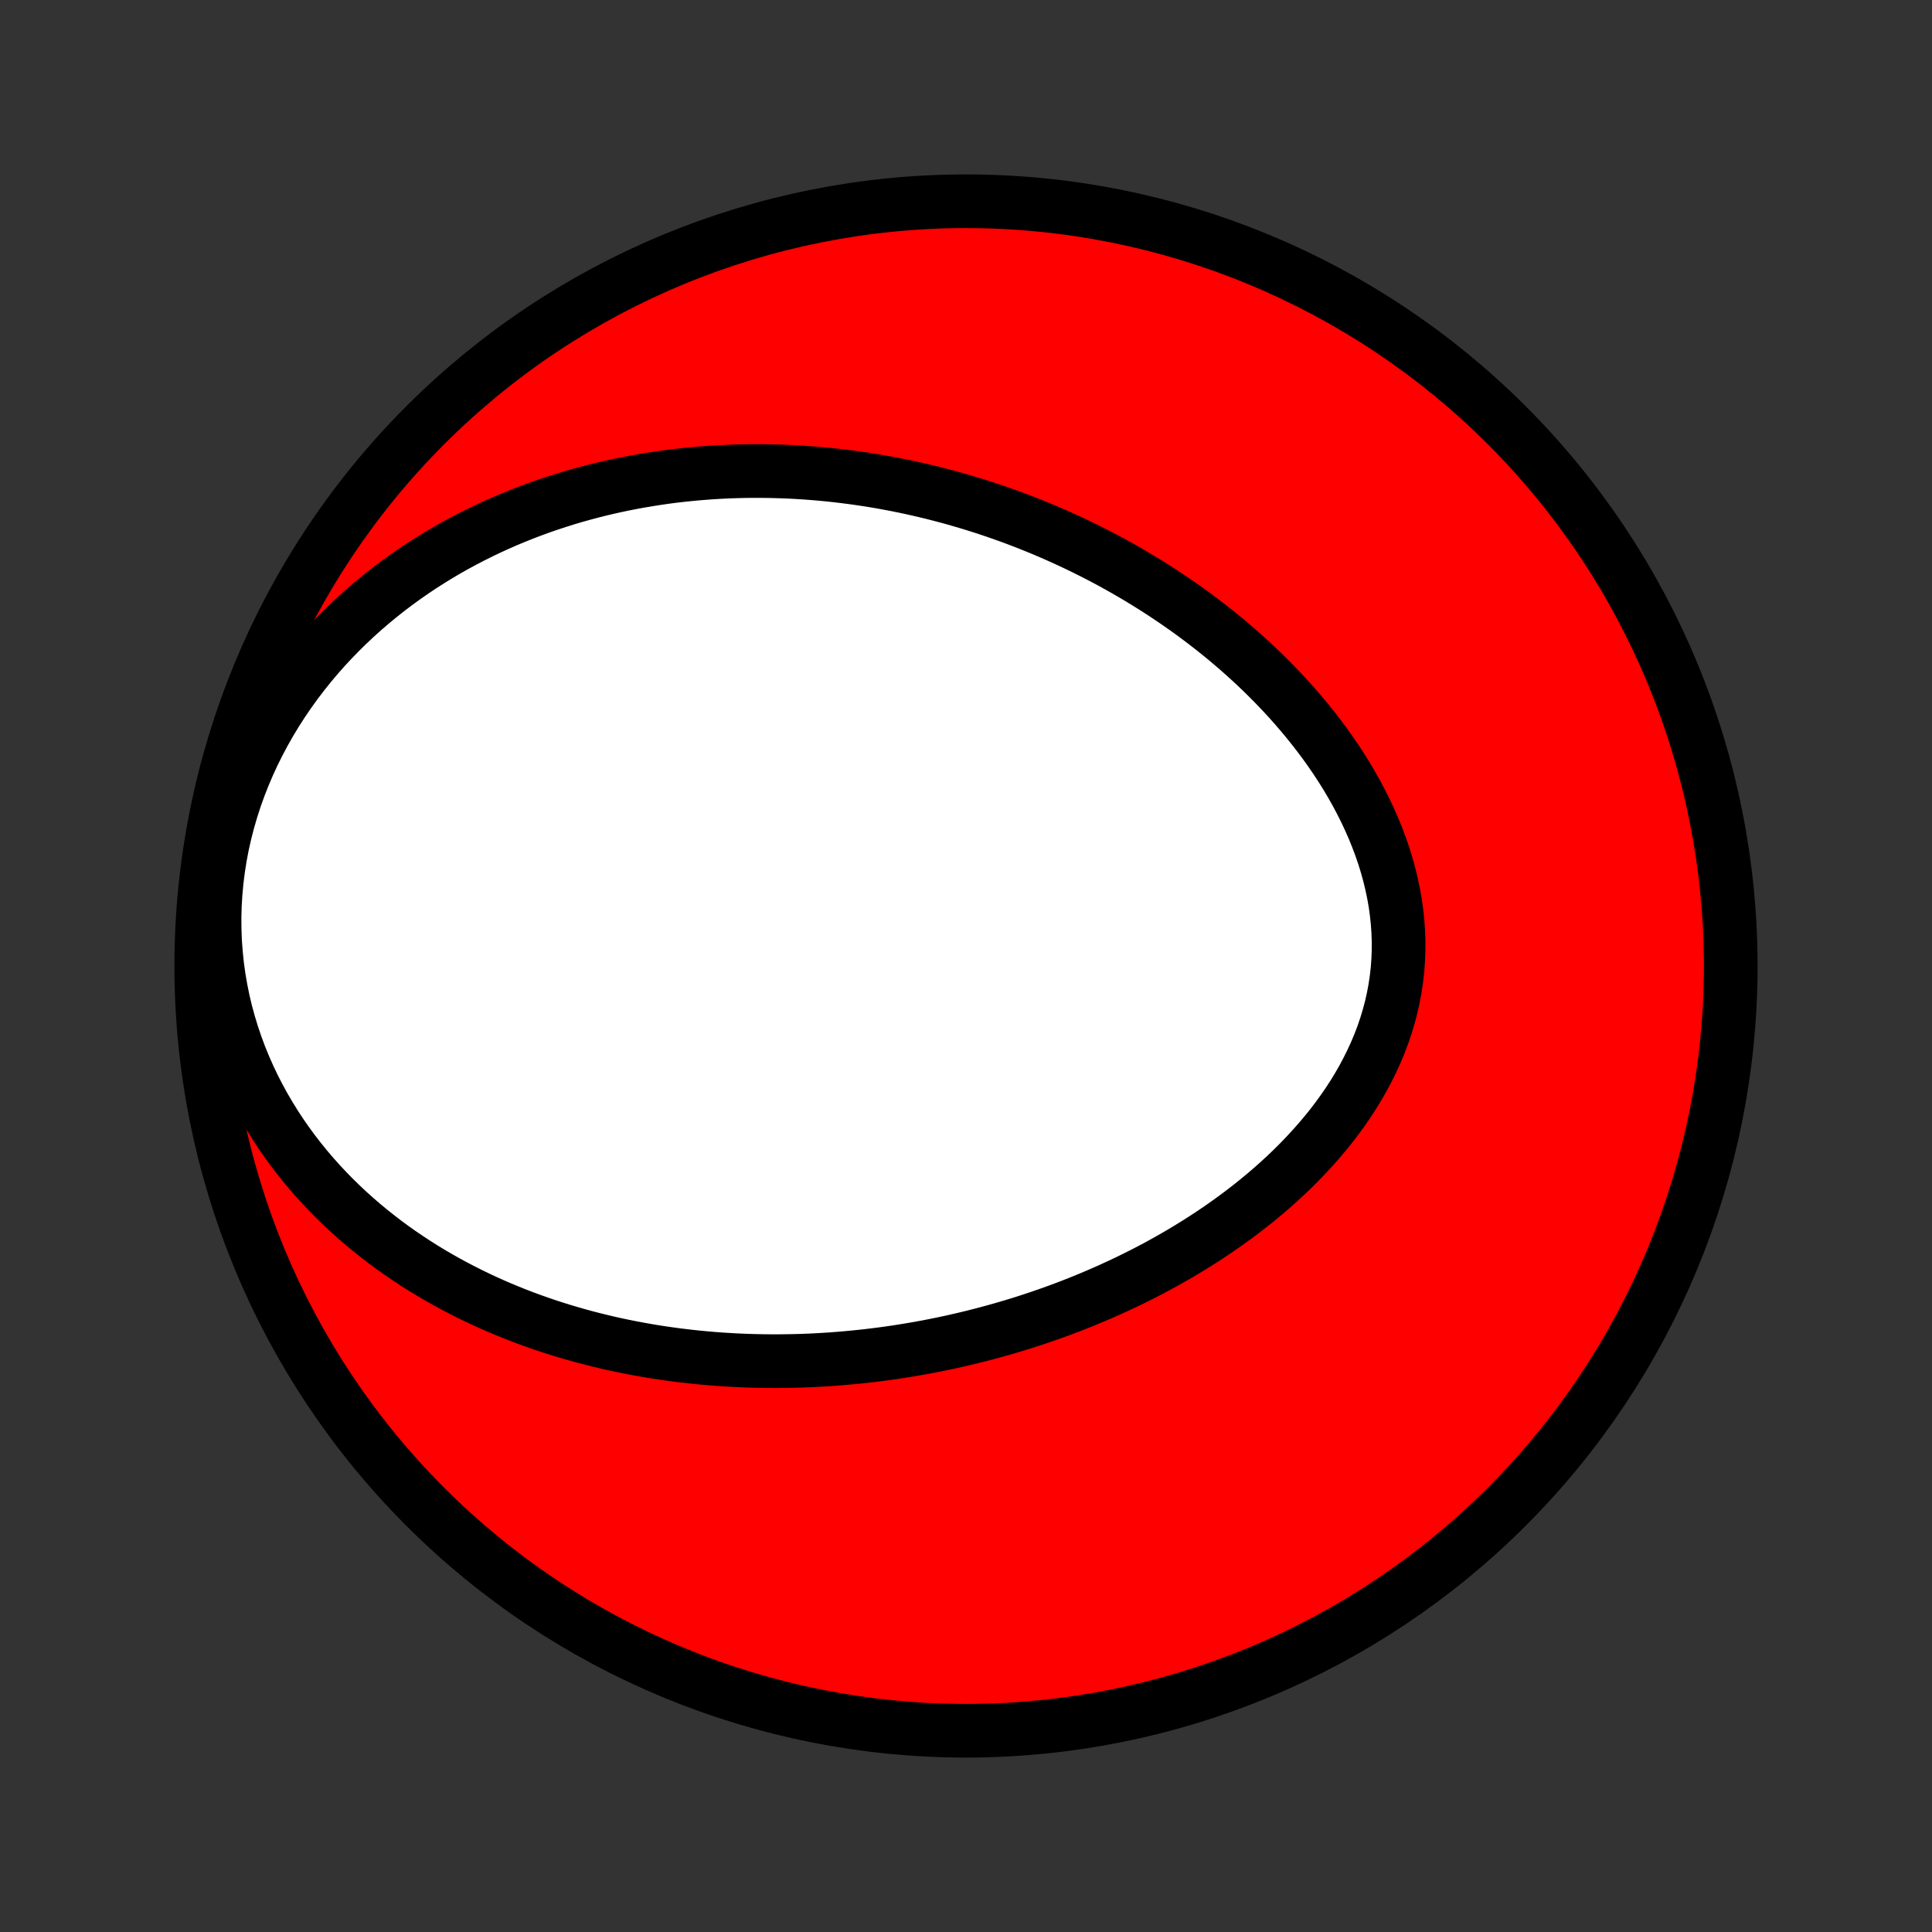<?xml version="1.0" encoding="utf-8" standalone="no"?>
<!DOCTYPE svg PUBLIC "-//W3C//DTD SVG 1.1//EN"
  "http://www.w3.org/Graphics/SVG/1.1/DTD/svg11.dtd">
<!-- Created with matplotlib (http://matplotlib.org/) -->
<svg height="72pt" version="1.1" viewBox="0 0 72 72" width="72pt" xmlns="http://www.w3.org/2000/svg" xmlns:xlink="http://www.w3.org/1999/xlink">
 <rect x="0" y="0" width="72" height="72" fill="#333333" stroke="none"/>
 <defs>
  <style type="text/css">
*{stroke-linecap:butt;stroke-linejoin:round;}
  </style>
 </defs>
 <g id="figure_1">
  <g id="patch_1">
   <path d="
M0 72
L72 72
L72 0
L0 0
z
" style="fill:none;"/>
  </g>
  <g id="axes_1">
   <g id="PatchCollection_1">
    <defs>
     <path d="
M36 -7.5
C43.558 -7.5 50.808 -10.503 56.153 -15.848
C61.497 -21.192 64.5 -28.442 64.5 -36
C64.5 -43.558 61.497 -50.808 56.153 -56.153
C50.808 -61.497 43.558 -64.5 36 -64.5
C28.442 -64.5 21.192 -61.497 15.848 -56.153
C10.503 -50.808 7.5 -43.558 7.5 -36
C7.5 -28.442 10.503 -21.192 15.848 -15.848
C21.192 -10.503 28.442 -7.5 36 -7.5
z
" id="C0_0_a811fe30f3"/>
     <path d="
M29.595 -21.282
L29.869 -21.29
L30.142 -21.3
L30.416 -21.313
L30.69 -21.329
L30.963 -21.346
L31.238 -21.367
L31.512 -21.39
L31.786 -21.415
L32.061 -21.443
L32.336 -21.473
L32.611 -21.506
L32.886 -21.541
L33.162 -21.579
L33.439 -21.62
L33.715 -21.663
L33.993 -21.709
L34.27 -21.757
L34.548 -21.808
L34.827 -21.862
L35.106 -21.919
L35.386 -21.978
L35.666 -22.041
L35.947 -22.106
L36.229 -22.174
L36.511 -22.245
L36.794 -22.319
L37.077 -22.396
L37.361 -22.476
L37.645 -22.559
L37.931 -22.645
L38.217 -22.735
L38.503 -22.828
L38.79 -22.924
L39.078 -23.024
L39.366 -23.127
L39.655 -23.234
L39.944 -23.344
L40.234 -23.458
L40.524 -23.576
L40.815 -23.698
L41.106 -23.823
L41.397 -23.953
L41.688 -24.086
L41.98 -24.224
L42.272 -24.366
L42.563 -24.512
L42.855 -24.662
L43.146 -24.817
L43.437 -24.977
L43.728 -25.141
L44.018 -25.309
L44.307 -25.483
L44.595 -25.661
L44.883 -25.844
L45.169 -26.032
L45.454 -26.225
L45.737 -26.424
L46.018 -26.627
L46.297 -26.835
L46.574 -27.049
L46.849 -27.268
L47.12 -27.493
L47.389 -27.723
L47.654 -27.958
L47.915 -28.199
L48.172 -28.445
L48.425 -28.697
L48.673 -28.955
L48.916 -29.218
L49.153 -29.486
L49.385 -29.76
L49.61 -30.039
L49.828 -30.324
L50.039 -30.614
L50.242 -30.909
L50.437 -31.209
L50.623 -31.515
L50.801 -31.825
L50.968 -32.14
L51.126 -32.459
L51.274 -32.783
L51.411 -33.111
L51.537 -33.443
L51.651 -33.779
L51.753 -34.118
L51.844 -34.46
L51.922 -34.805
L51.987 -35.153
L52.04 -35.503
L52.08 -35.855
L52.106 -36.208
L52.12 -36.562
L52.121 -36.918
L52.109 -37.273
L52.084 -37.629
L52.047 -37.985
L51.998 -38.34
L51.936 -38.693
L51.862 -39.046
L51.777 -39.397
L51.681 -39.746
L51.574 -40.093
L51.456 -40.437
L51.328 -40.778
L51.191 -41.116
L51.044 -41.451
L50.889 -41.782
L50.725 -42.11
L50.553 -42.433
L50.374 -42.753
L50.187 -43.068
L49.993 -43.379
L49.794 -43.685
L49.588 -43.986
L49.376 -44.283
L49.159 -44.575
L48.937 -44.862
L48.71 -45.144
L48.479 -45.421
L48.244 -45.693
L48.005 -45.961
L47.763 -46.222
L47.517 -46.479
L47.268 -46.731
L47.017 -46.978
L46.763 -47.22
L46.506 -47.456
L46.248 -47.688
L45.987 -47.915
L45.725 -48.137
L45.461 -48.354
L45.196 -48.566
L44.929 -48.774
L44.661 -48.976
L44.392 -49.175
L44.122 -49.368
L43.851 -49.557
L43.579 -49.741
L43.307 -49.922
L43.034 -50.097
L42.76 -50.269
L42.487 -50.436
L42.212 -50.599
L41.938 -50.758
L41.663 -50.913
L41.388 -51.064
L41.113 -51.211
L40.837 -51.354
L40.562 -51.493
L40.286 -51.629
L40.011 -51.761
L39.735 -51.889
L39.459 -52.014
L39.184 -52.135
L38.908 -52.253
L38.632 -52.367
L38.356 -52.478
L38.081 -52.585
L37.805 -52.69
L37.529 -52.791
L37.254 -52.888
L36.978 -52.983
L36.702 -53.075
L36.426 -53.163
L36.151 -53.248
L35.875 -53.33
L35.599 -53.41
L35.322 -53.486
L35.046 -53.559
L34.77 -53.63
L34.493 -53.697
L34.216 -53.761
L33.939 -53.823
L33.662 -53.882
L33.384 -53.938
L33.106 -53.99
L32.828 -54.041
L32.549 -54.088
L32.27 -54.132
L31.991 -54.174
L31.711 -54.212
L31.43 -54.248
L31.149 -54.281
L30.868 -54.311
L30.586 -54.338
L30.303 -54.362
L30.02 -54.383
L29.736 -54.401
L29.451 -54.416
L29.166 -54.428
L28.879 -54.437
L28.592 -54.443
L28.304 -54.446
L28.016 -54.446
L27.726 -54.442
L27.436 -54.435
L27.144 -54.425
L26.852 -54.411
L26.558 -54.394
L26.264 -54.373
L25.969 -54.349
L25.672 -54.321
L25.375 -54.29
L25.076 -54.255
L24.776 -54.216
L24.476 -54.172
L24.174 -54.125
L23.871 -54.074
L23.567 -54.019
L23.262 -53.959
L22.956 -53.895
L22.648 -53.826
L22.34 -53.753
L22.031 -53.675
L21.72 -53.592
L21.409 -53.505
L21.097 -53.412
L20.783 -53.313
L20.469 -53.21
L20.154 -53.101
L19.839 -52.986
L19.523 -52.866
L19.206 -52.739
L18.888 -52.607
L18.57 -52.468
L18.252 -52.323
L17.934 -52.172
L17.615 -52.013
L17.297 -51.848
L16.979 -51.676
L16.661 -51.497
L16.344 -51.31
L16.028 -51.116
L15.712 -50.914
L15.398 -50.704
L15.085 -50.486
L14.774 -50.261
L14.465 -50.027
L14.158 -49.784
L13.853 -49.533
L13.552 -49.274
L13.253 -49.005
L12.958 -48.728
L12.667 -48.442
L12.38 -48.147
L12.098 -47.843
L11.822 -47.53
L11.551 -47.208
L11.286 -46.876
L11.027 -46.536
L10.776 -46.187
L10.532 -45.83
L10.296 -45.463
L10.069 -45.088
L9.851 -44.705
L9.643 -44.314
L9.444 -43.916
L9.257 -43.51
L9.081 -43.097
L8.916 -42.678
L8.764 -42.253
L8.625 -41.822
L8.498 -41.386
L8.385 -40.946
L8.286 -40.503
L8.201 -40.056
L8.131 -39.607
L8.075 -39.156
L8.034 -38.704
L8.007 -38.252
L7.995 -37.8
L7.999 -37.35
L8.016 -36.901
L8.049 -36.455
L8.095 -36.011
L8.156 -35.572
L8.231 -35.137
L8.318 -34.707
L8.419 -34.282
L8.533 -33.864
L8.659 -33.451
L8.796 -33.045
L8.944 -32.647
L9.104 -32.256
L9.273 -31.872
L9.452 -31.496
L9.641 -31.128
L9.837 -30.769
L10.043 -30.417
L10.255 -30.075
L10.475 -29.74
L10.702 -29.414
L10.935 -29.096
L11.174 -28.787
L11.418 -28.486
L11.667 -28.194
L11.921 -27.91
L12.179 -27.634
L12.441 -27.366
L12.707 -27.106
L12.975 -26.854
L13.247 -26.61
L13.521 -26.373
L13.798 -26.144
L14.077 -25.922
L14.357 -25.707
L14.64 -25.499
L14.924 -25.298
L15.209 -25.104
L15.495 -24.916
L15.782 -24.735
L16.07 -24.56
L16.358 -24.392
L16.647 -24.229
L16.936 -24.072
L17.226 -23.921
L17.515 -23.775
L17.805 -23.634
L18.095 -23.499
L18.384 -23.369
L18.674 -23.244
L18.963 -23.124
L19.252 -23.009
L19.54 -22.898
L19.828 -22.792
L20.115 -22.691
L20.402 -22.593
L20.689 -22.5
L20.975 -22.411
L21.261 -22.326
L21.545 -22.245
L21.83 -22.167
L22.113 -22.094
L22.397 -22.024
L22.679 -21.957
L22.961 -21.894
L23.243 -21.835
L23.523 -21.779
L23.804 -21.726
L24.084 -21.676
L24.363 -21.629
L24.641 -21.586
L24.919 -21.546
L25.197 -21.508
L25.474 -21.474
L25.751 -21.442
L26.028 -21.413
L26.304 -21.387
L26.579 -21.364
L26.855 -21.343
L27.13 -21.326
L27.404 -21.31
L27.679 -21.298
L27.953 -21.288
L28.227 -21.281
L28.501 -21.276
L28.774 -21.274
L29.048 -21.274
z
" id="C0_1_8e1428e6ce"/>
    </defs>
    <g clip-path="url(#p1bffca34e9)">
     <use style="fill:#ff0000;stroke:#000000;stroke-width:2.0;" x="0.0" xlink:href="#C0_0_a811fe30f3" y="72.0"/>
    </g>
    <g clip-path="url(#p1bffca34e9)">
     <use style="fill:#ffffff;stroke:#000000;stroke-width:2.0;" x="0.0" xlink:href="#C0_1_8e1428e6ce" y="72.0"/>
    </g>
   </g>
  </g>
 </g>
 <defs>
  <clipPath id="p1bffca34e9">
   <rect height="72.0" width="72.0" x="0.0" y="0.0"/>
  </clipPath>
 </defs>
</svg>
